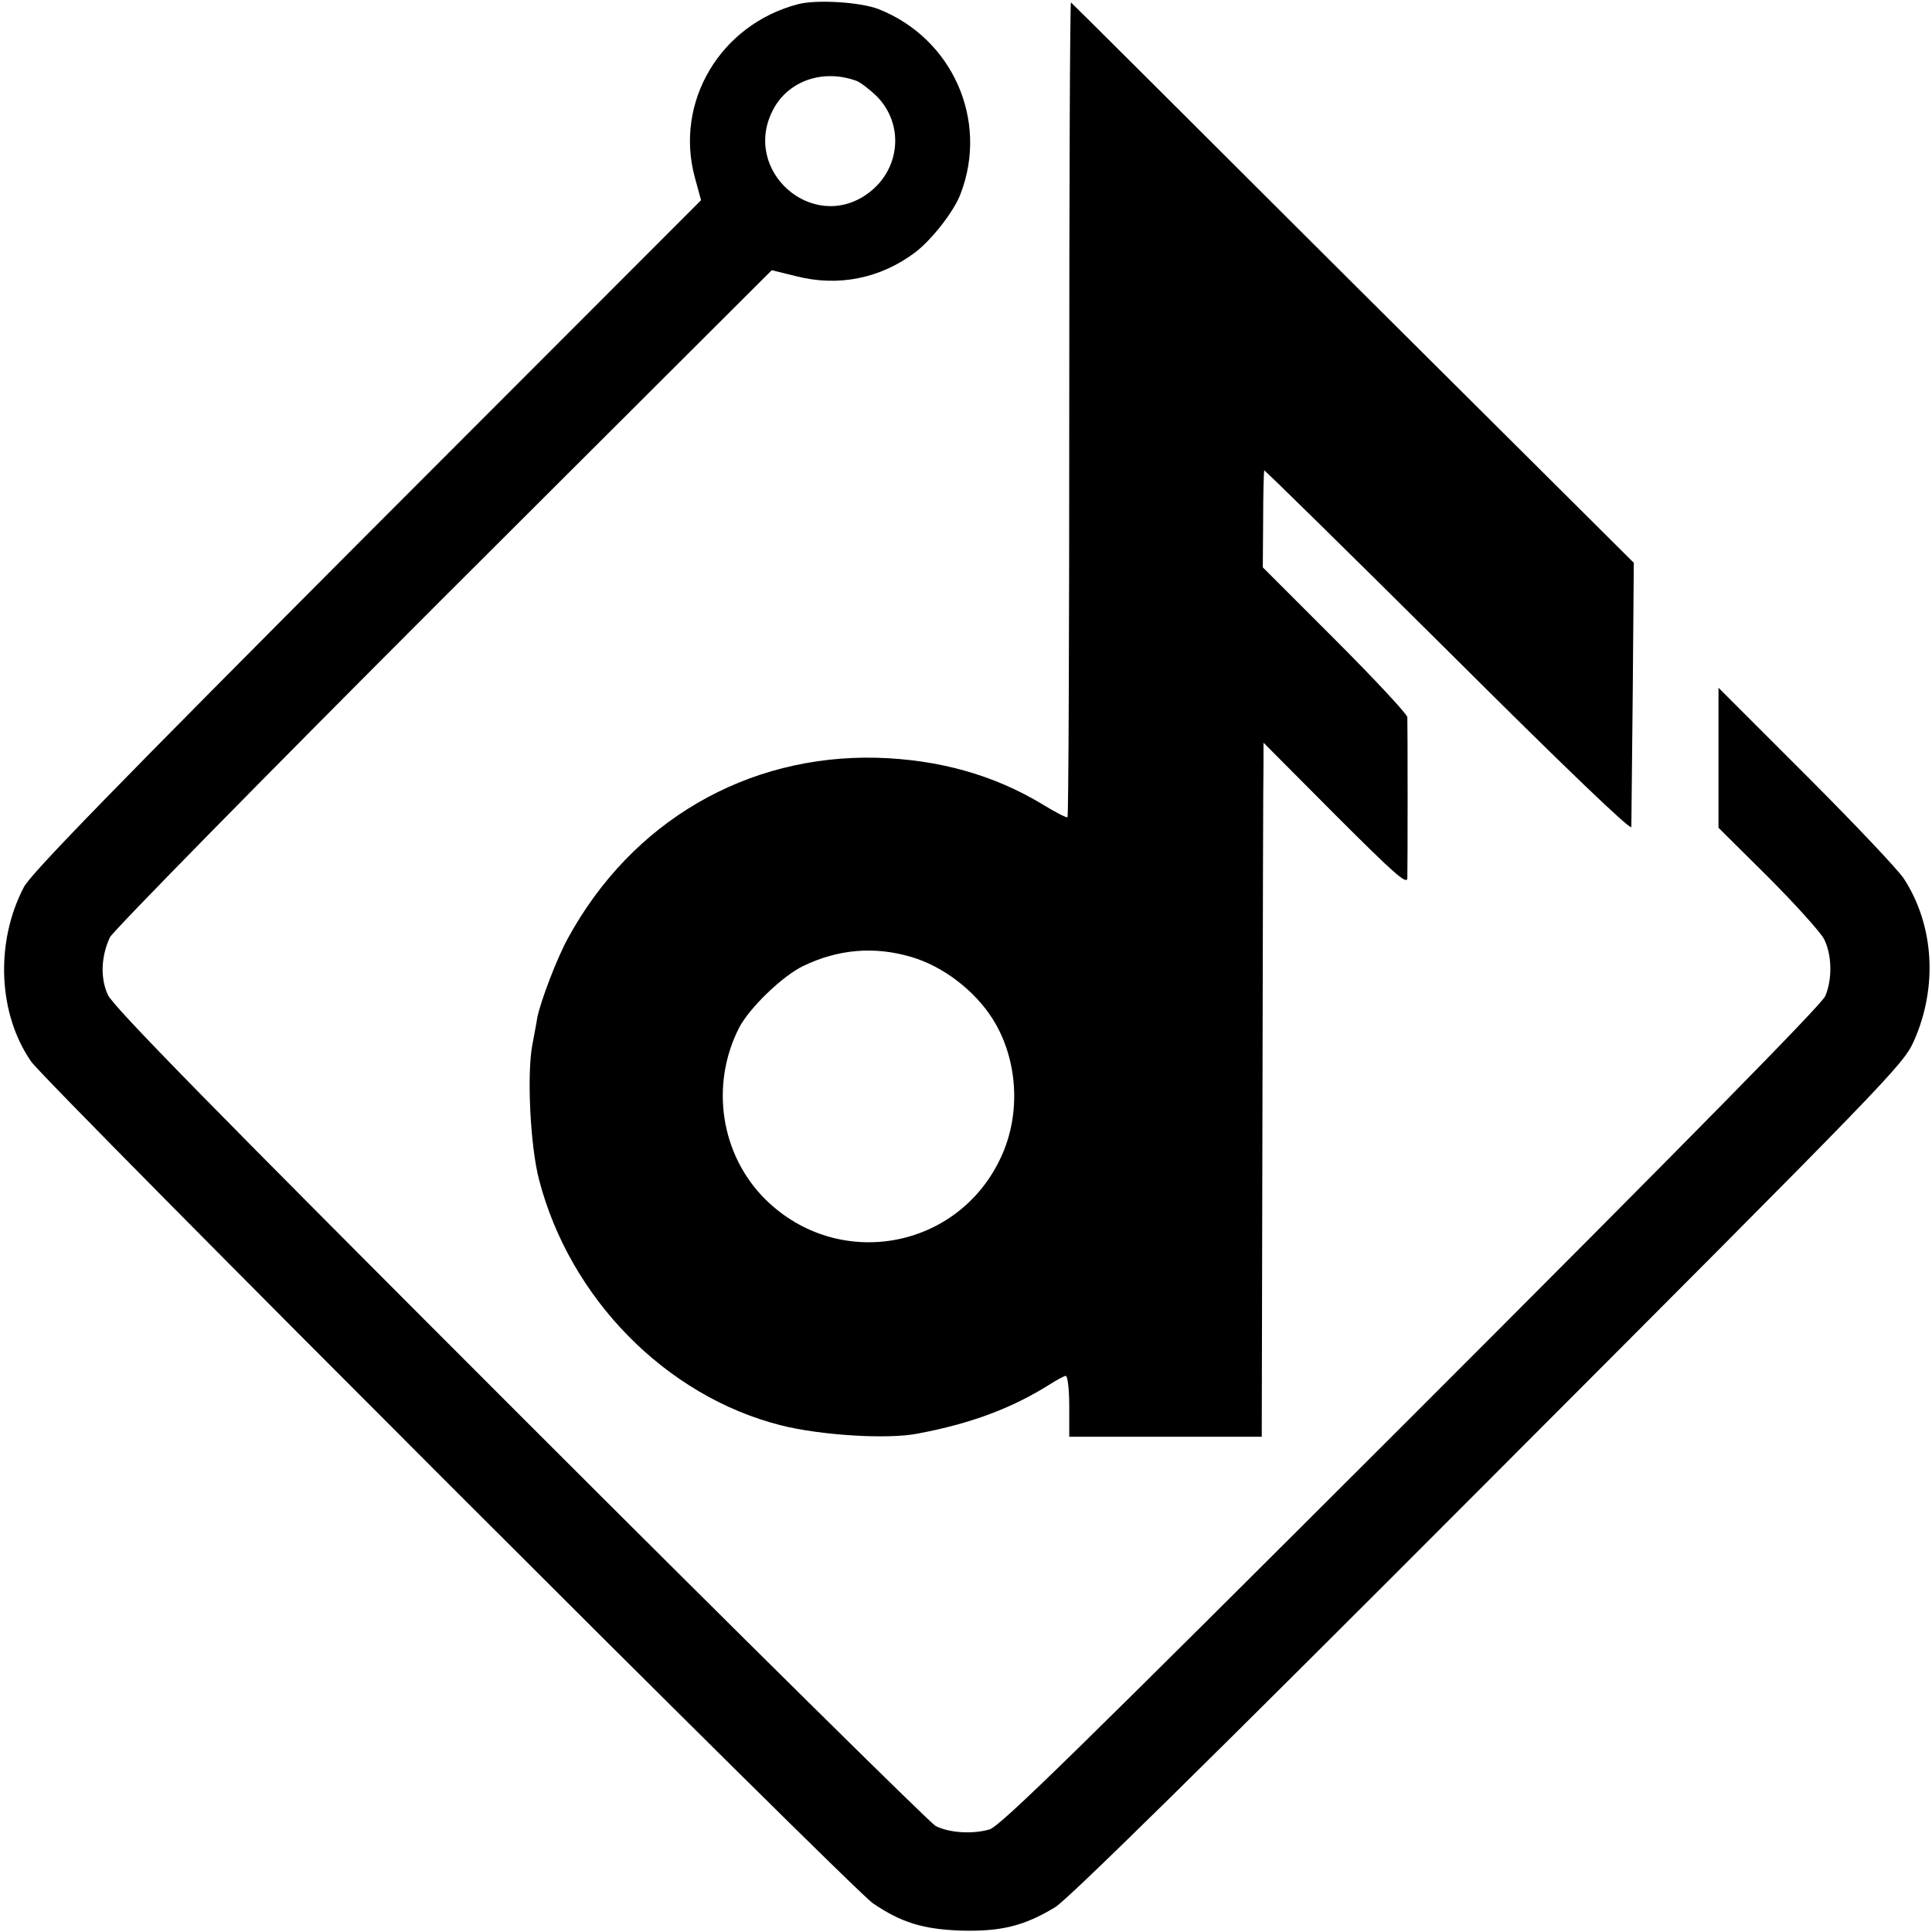 <?xml version="1.0" standalone="no"?>
<!DOCTYPE svg PUBLIC "-//W3C//DTD SVG 20010904//EN"
 "http://www.w3.org/TR/2001/REC-SVG-20010904/DTD/svg10.dtd">
<svg version="1.0" xmlns="http://www.w3.org/2000/svg"
 width="552pt" height="552pt" viewBox="0 0 552 552"
 preserveAspectRatio="xMidYMid meet">
<g transform="translate(0,552) scale(0.1,-0.1)"
fill="#000000" stroke="none">
<path d="M2280 5508 c-222 -58 -353 -279 -295 -494 l18 -66 -955 -956 c-717
-719 -961 -969 -980 -1007 -82 -157 -74 -361 21 -498 39 -58 2350 -2369 2405
-2405 81 -55 143 -74 251 -78 115 -3 181 13 270 67 36 22 430 409 1237 1218
1153 1155 1185 1188 1216 1256 69 155 58 331 -28 464 -16 25 -142 158 -280
296 l-250 250 0 -200 0 -200 141 -140 c77 -77 149 -157 160 -177 23 -44 25
-115 4 -164 -10 -24 -398 -418 -1182 -1202 -955 -954 -1175 -1170 -1206 -1179
-48 -14 -115 -10 -154 10 -16 9 -551 537 -1188 1174 -879 879 -1163 1168
-1177 1201 -22 48 -19 110 6 164 9 18 438 455 953 970 l938 936 69 -17 c121
-31 241 -7 341 68 47 36 110 116 129 166 82 211 -23 446 -234 529 -51 20 -177
28 -230 14z m167 -219 c11 -4 37 -24 57 -43 81 -81 69 -212 -26 -280 -157
-112 -359 66 -270 239 43 84 143 119 239 84z"/>
<path d="M3055 4353 c0 -641 -2 -1166 -5 -1168 -3 -2 -34 14 -70 36 -140 85
-298 129 -475 134 -372 9 -700 -182 -882 -515 -32 -58 -79 -182 -88 -228 -2
-15 -9 -49 -14 -77 -16 -84 -6 -289 19 -385 88 -340 363 -619 690 -702 113
-29 307 -41 392 -24 154 29 270 73 378 141 19 12 39 23 45 24 5 0 10 -36 10
-86 l0 -88 275 0 275 0 2 935 c1 514 2 960 3 991 l0 57 205 -206 c169 -169
205 -201 206 -181 1 29 1 438 0 460 -1 9 -94 109 -207 222 l-206 206 1 137 c0
75 2 138 3 140 2 1 238 -231 526 -517 331 -330 522 -513 523 -502 0 10 2 184
4 387 l3 368 -802 798 c-440 439 -803 801 -806 803 -3 3 -5 -519 -5 -1160z
m-452 -1567 c90 -26 181 -95 233 -177 72 -114 82 -269 25 -393 -121 -266 -465
-329 -674 -123 -128 127 -159 327 -75 491 29 56 124 148 183 176 99 48 203 57
308 26z"/>
</g>
</svg>
